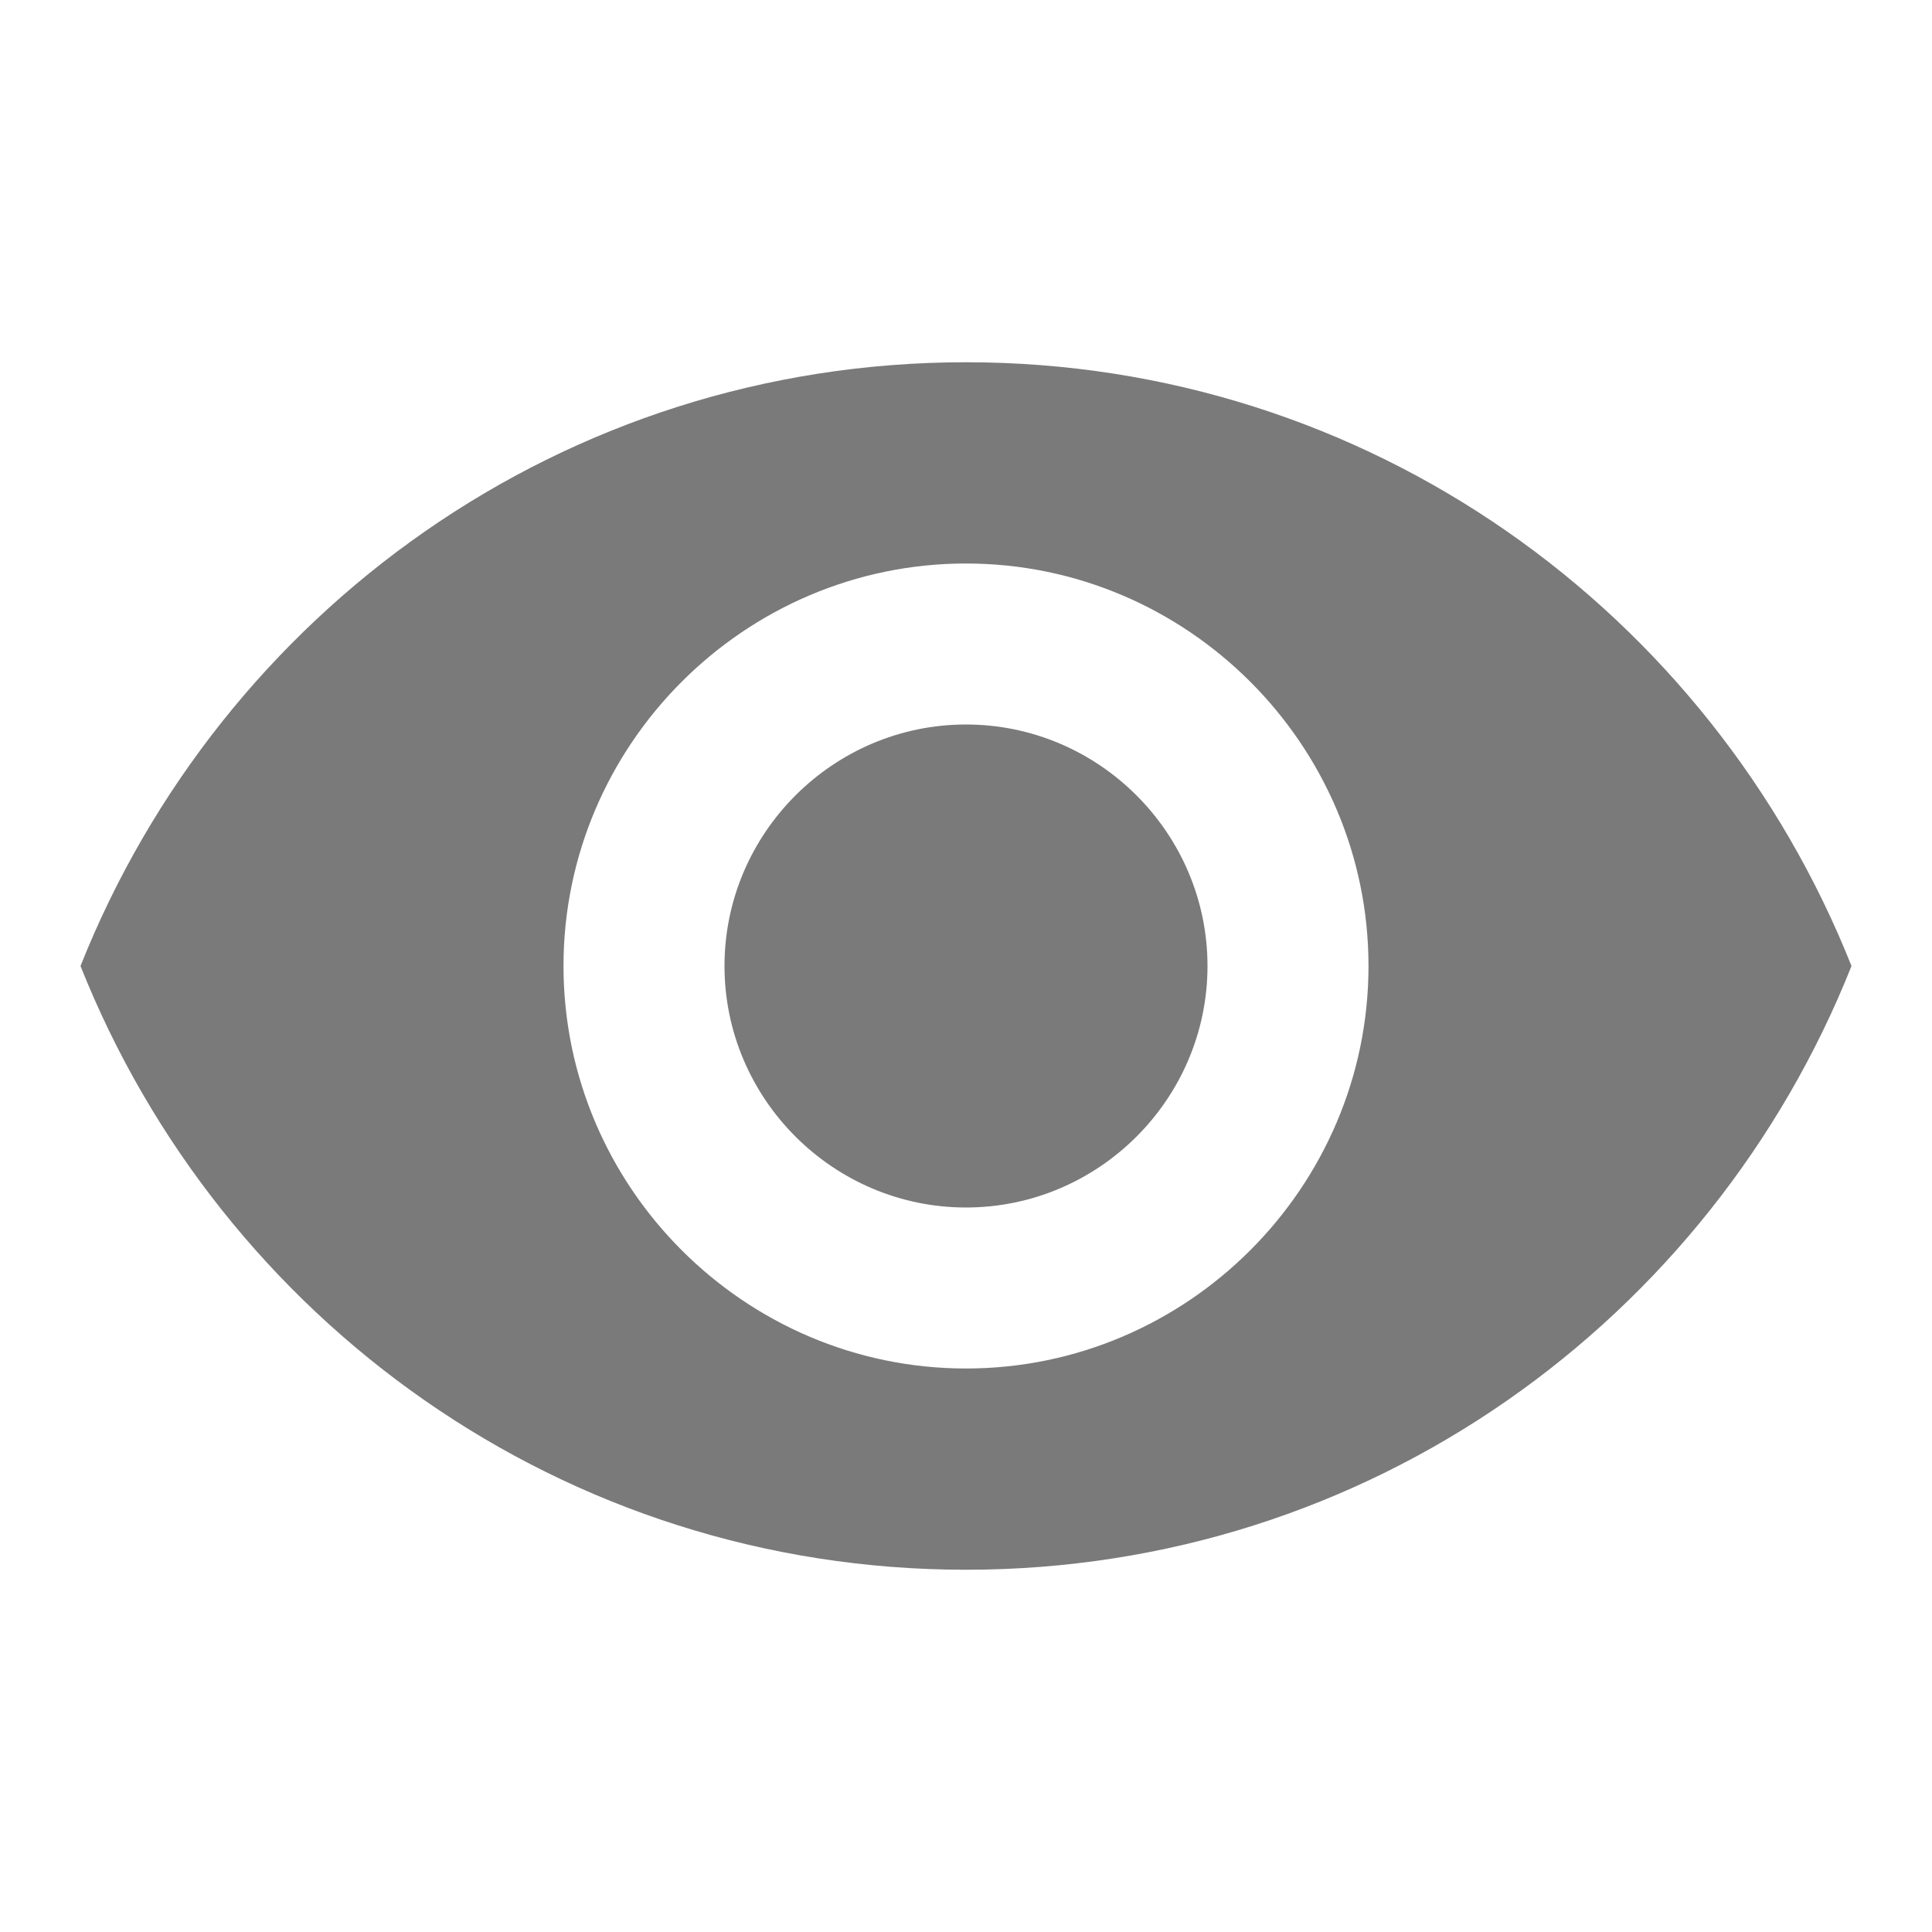 <?xml version="1.0" encoding="utf-8"?>
<!-- Generator: Adobe Illustrator 19.1.0, SVG Export Plug-In . SVG Version: 6.00 Build 0)  -->
<svg version="1.1" id="Layer_1" xmlns="http://www.w3.org/2000/svg" xmlns:xlink="http://www.w3.org/1999/xlink" x="0px" y="0px"
	 viewBox="11 -12 48 48" style="enable-background:new 11 -12 48 48;" xml:space="preserve">
<style type="text/css">
	.st0{fill:#7A7A7A;}
</style>
<path class="st0" d="M35-3C25-3,16.5,3.2,13,12c3.5,8.8,12,15,22,15s18.5-6.2,22-15C53.5,3.2,45-3,35-3z M35,22c-5.5,0-10-4.5-10-10
	S29.5,2,35,2s10,4.5,10,10S40.5,22,35,22z M35,6c-3.3,0-6,2.7-6,6s2.7,6,6,6s6-2.7,6-6S38.3,6,35,6z"/>
</svg>
